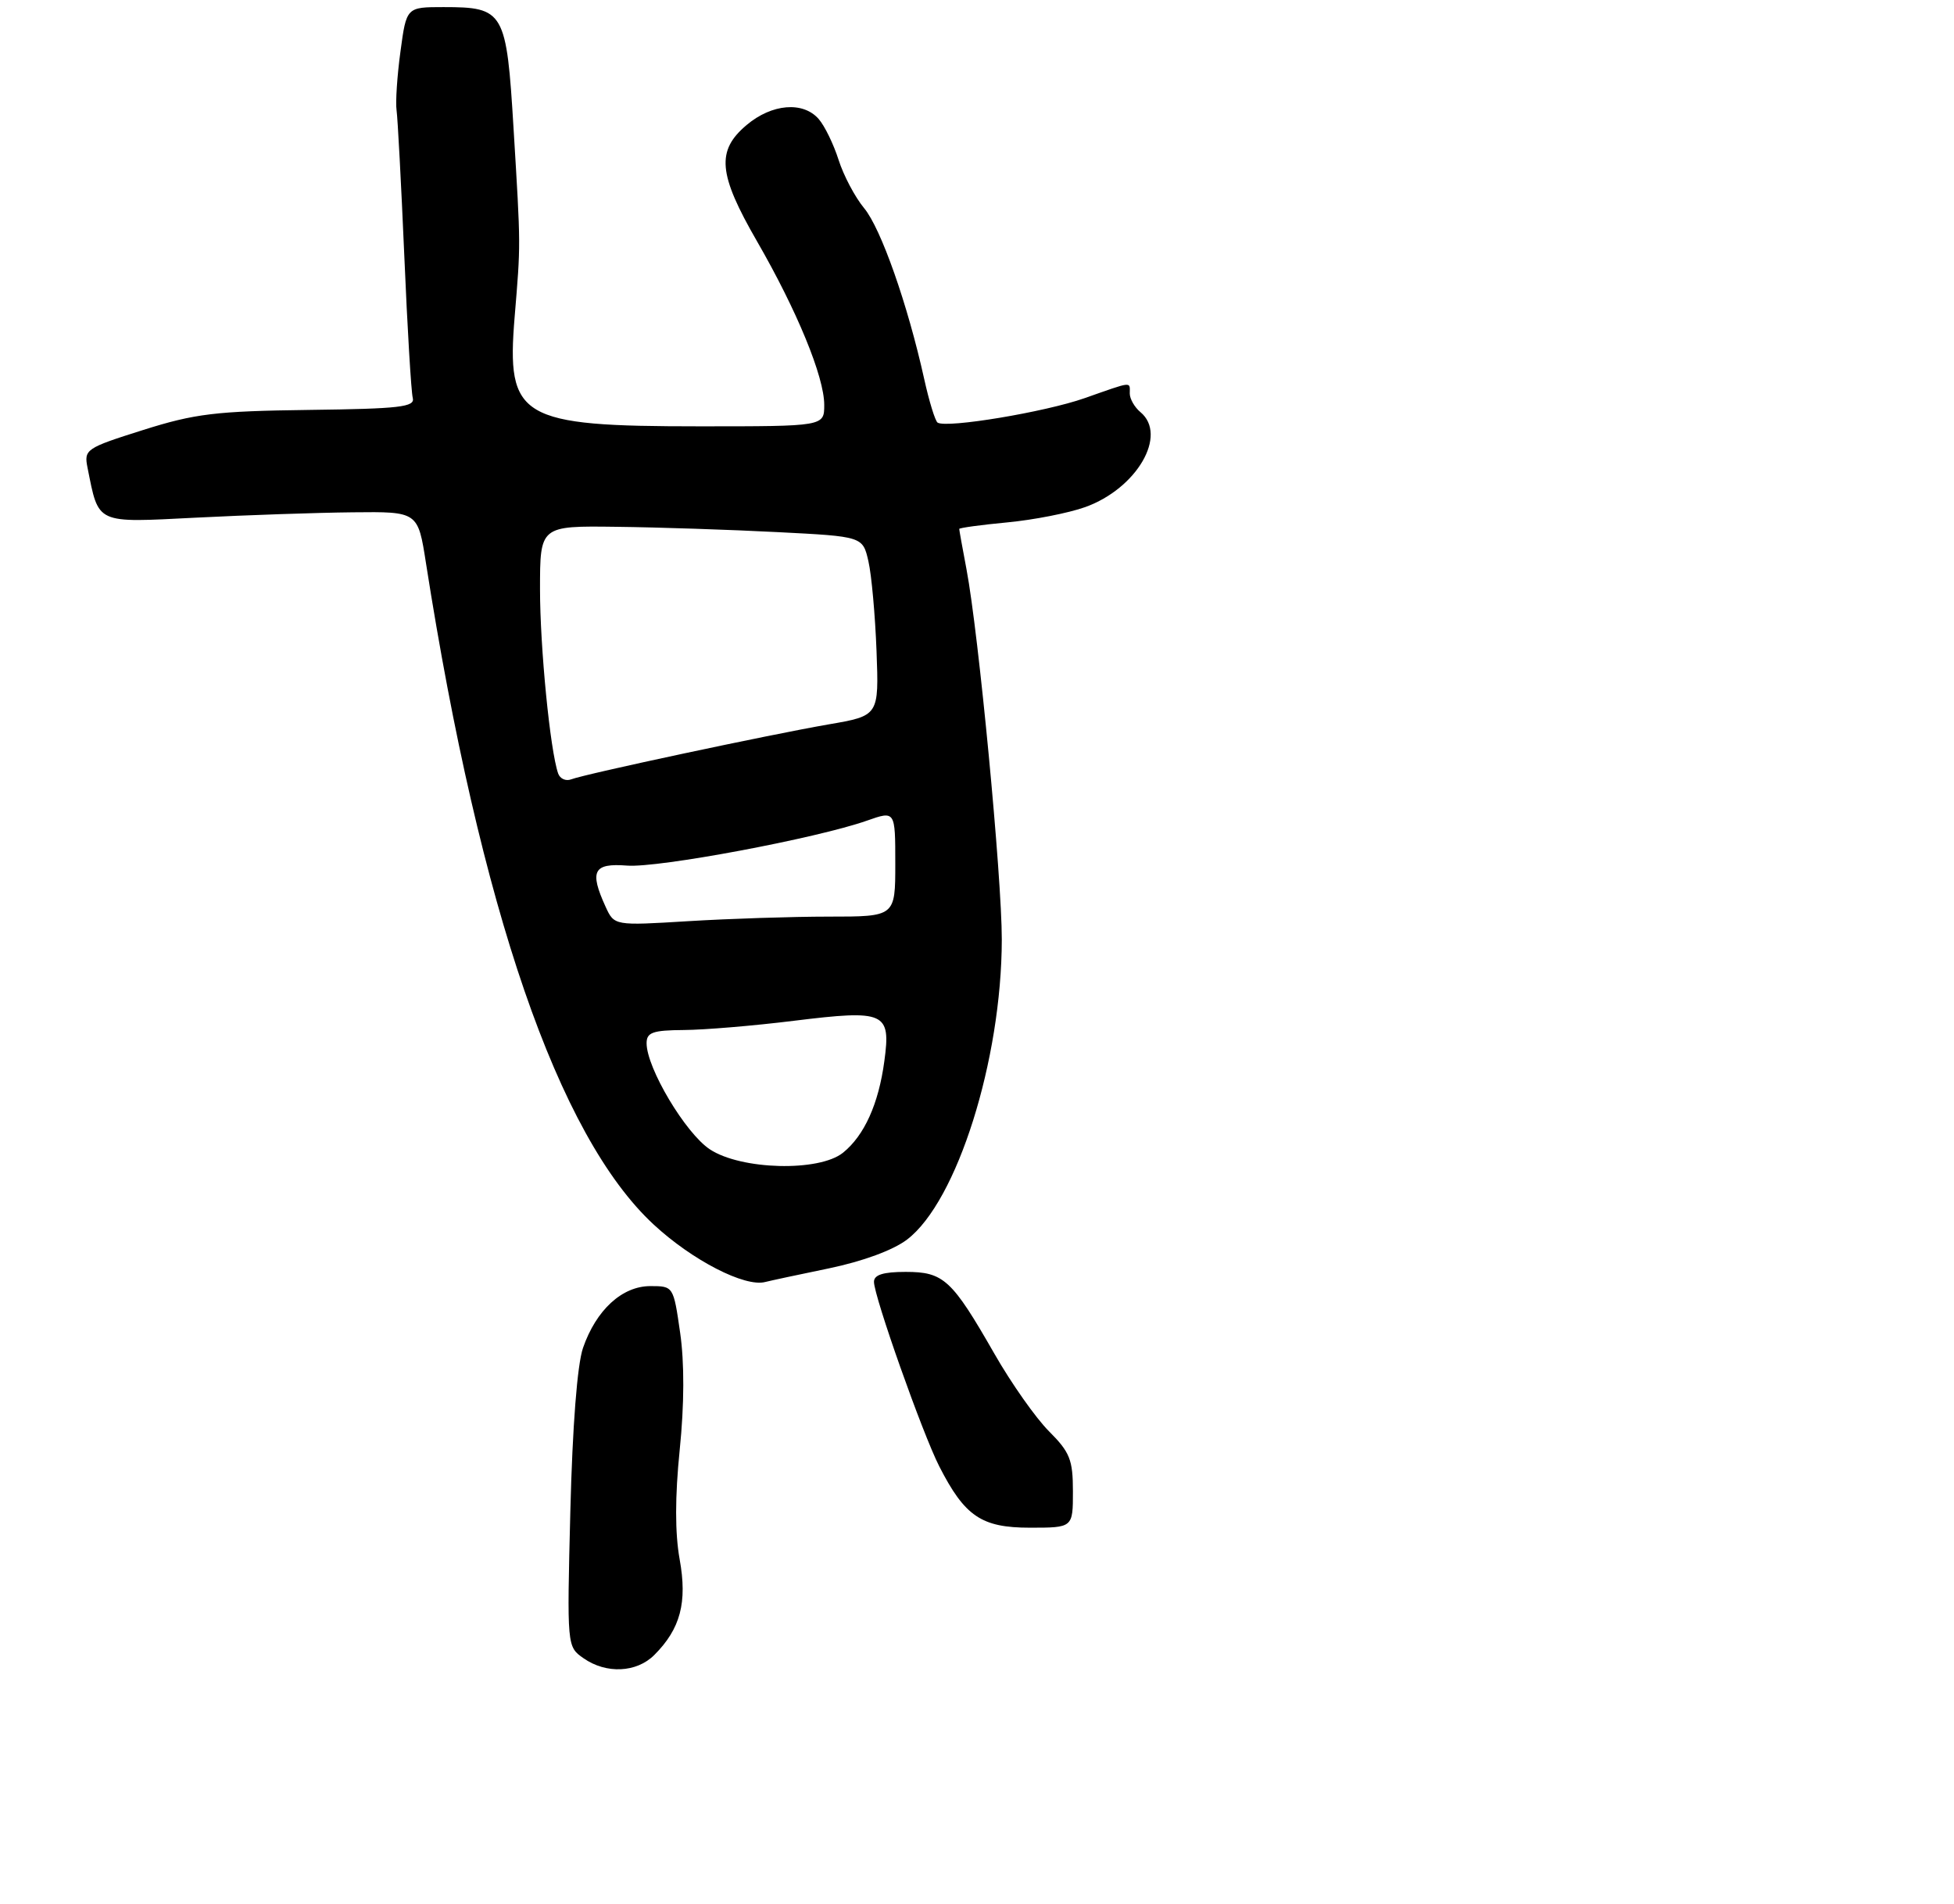 <?xml version="1.0" encoding="UTF-8" standalone="no"?>
<!DOCTYPE svg PUBLIC "-//W3C//DTD SVG 1.1//EN" "http://www.w3.org/Graphics/SVG/1.1/DTD/svg11.dtd" >
<svg xmlns="http://www.w3.org/2000/svg" xmlns:xlink="http://www.w3.org/1999/xlink" version="1.1" viewBox="0 0 275 268">
 <g >
 <path fill="currentColor"
d=" M 92.08 232.92 C 95.77 229.23 96.75 225.52 95.65 219.44 C 94.99 215.79 94.99 210.63 95.66 204.04 C 96.31 197.67 96.33 191.77 95.72 187.56 C 94.78 181.02 94.77 181.00 91.53 181.00 C 87.55 181.00 83.90 184.36 82.05 189.70 C 81.24 192.07 80.57 200.69 80.27 212.62 C 79.79 231.74 79.79 231.74 82.12 233.37 C 85.31 235.61 89.59 235.41 92.08 232.92 Z  M 151.00 209.90 C 151.00 205.44 150.58 204.38 147.63 201.43 C 145.78 199.58 142.32 194.67 139.95 190.52 C 133.96 180.06 132.81 179.00 127.46 179.00 C 124.30 179.00 123.00 179.41 123.00 180.40 C 123.00 182.44 129.83 201.74 132.18 206.35 C 135.78 213.41 138.13 215.00 144.95 215.00 C 151.00 215.00 151.00 215.00 151.00 209.90 Z  M 116.68 178.50 C 121.43 177.51 125.71 175.94 127.67 174.44 C 134.69 169.08 140.96 149.21 140.99 132.23 C 141.00 123.43 137.73 89.12 136.02 80.11 C 135.46 77.15 135.00 74.60 135.00 74.44 C 135.00 74.29 138.04 73.87 141.75 73.52 C 145.46 73.17 150.40 72.20 152.72 71.37 C 160.00 68.76 164.38 61.22 160.50 58.00 C 159.68 57.32 159.00 56.14 159.00 55.38 C 159.00 53.67 159.52 53.62 152.63 56.04 C 147.08 57.99 133.27 60.29 131.96 59.48 C 131.62 59.27 130.76 56.48 130.06 53.30 C 127.74 42.83 123.98 32.13 121.61 29.29 C 120.34 27.76 118.72 24.70 118.02 22.50 C 117.32 20.30 116.06 17.71 115.22 16.75 C 113.02 14.23 108.63 14.60 105.08 17.59 C 100.78 21.21 101.07 24.48 106.53 33.94 C 112.18 43.74 116.00 53.03 116.00 56.98 C 116.00 60.00 116.00 60.00 98.47 60.00 C 73.13 60.00 71.25 58.88 72.43 44.59 C 73.29 34.17 73.30 34.93 72.28 18.14 C 71.28 1.56 70.96 1.00 62.41 1.00 C 57.20 1.00 57.20 1.00 56.36 7.25 C 55.89 10.69 55.65 14.40 55.81 15.50 C 55.97 16.60 56.46 25.82 56.90 36.00 C 57.33 46.17 57.87 55.17 58.09 56.00 C 58.44 57.28 56.29 57.53 43.49 57.69 C 30.38 57.86 27.43 58.21 20.13 60.52 C 12.08 63.06 11.80 63.25 12.32 65.83 C 13.93 73.84 13.35 73.57 27.63 72.85 C 34.71 72.49 44.62 72.15 49.66 72.10 C 58.82 72.00 58.82 72.00 59.95 79.25 C 67.58 127.97 78.57 159.91 92.00 172.34 C 97.44 177.38 104.84 181.18 107.70 180.42 C 108.36 180.25 112.40 179.38 116.68 178.50 Z  M 99.90 161.75 C 96.47 159.48 91.00 150.30 91.00 146.82 C 91.00 145.30 91.85 144.99 96.25 144.96 C 99.14 144.94 106.10 144.36 111.73 143.66 C 124.58 142.08 125.40 142.44 124.46 149.34 C 123.65 155.37 121.64 159.81 118.64 162.23 C 115.28 164.94 104.28 164.65 99.90 161.75 Z  M 85.22 127.59 C 82.93 122.57 83.52 121.45 88.25 121.82 C 92.63 122.17 114.96 117.98 122.02 115.49 C 126.00 114.09 126.00 114.09 126.00 121.54 C 126.00 129.00 126.00 129.00 116.66 129.00 C 111.52 129.00 102.62 129.29 96.88 129.64 C 86.45 130.28 86.45 130.28 85.22 127.59 Z  M 78.55 108.85 C 77.42 105.59 76.00 91.11 76.00 82.93 C 76.00 74.00 76.00 74.00 86.75 74.14 C 92.66 74.21 102.88 74.55 109.46 74.89 C 121.42 75.50 121.42 75.50 122.22 79.00 C 122.66 80.92 123.17 86.60 123.36 91.62 C 123.70 100.73 123.70 100.73 116.60 101.95 C 108.33 103.38 82.40 108.91 80.39 109.68 C 79.64 109.97 78.81 109.60 78.55 108.85 Z "/>
</g>
</svg>